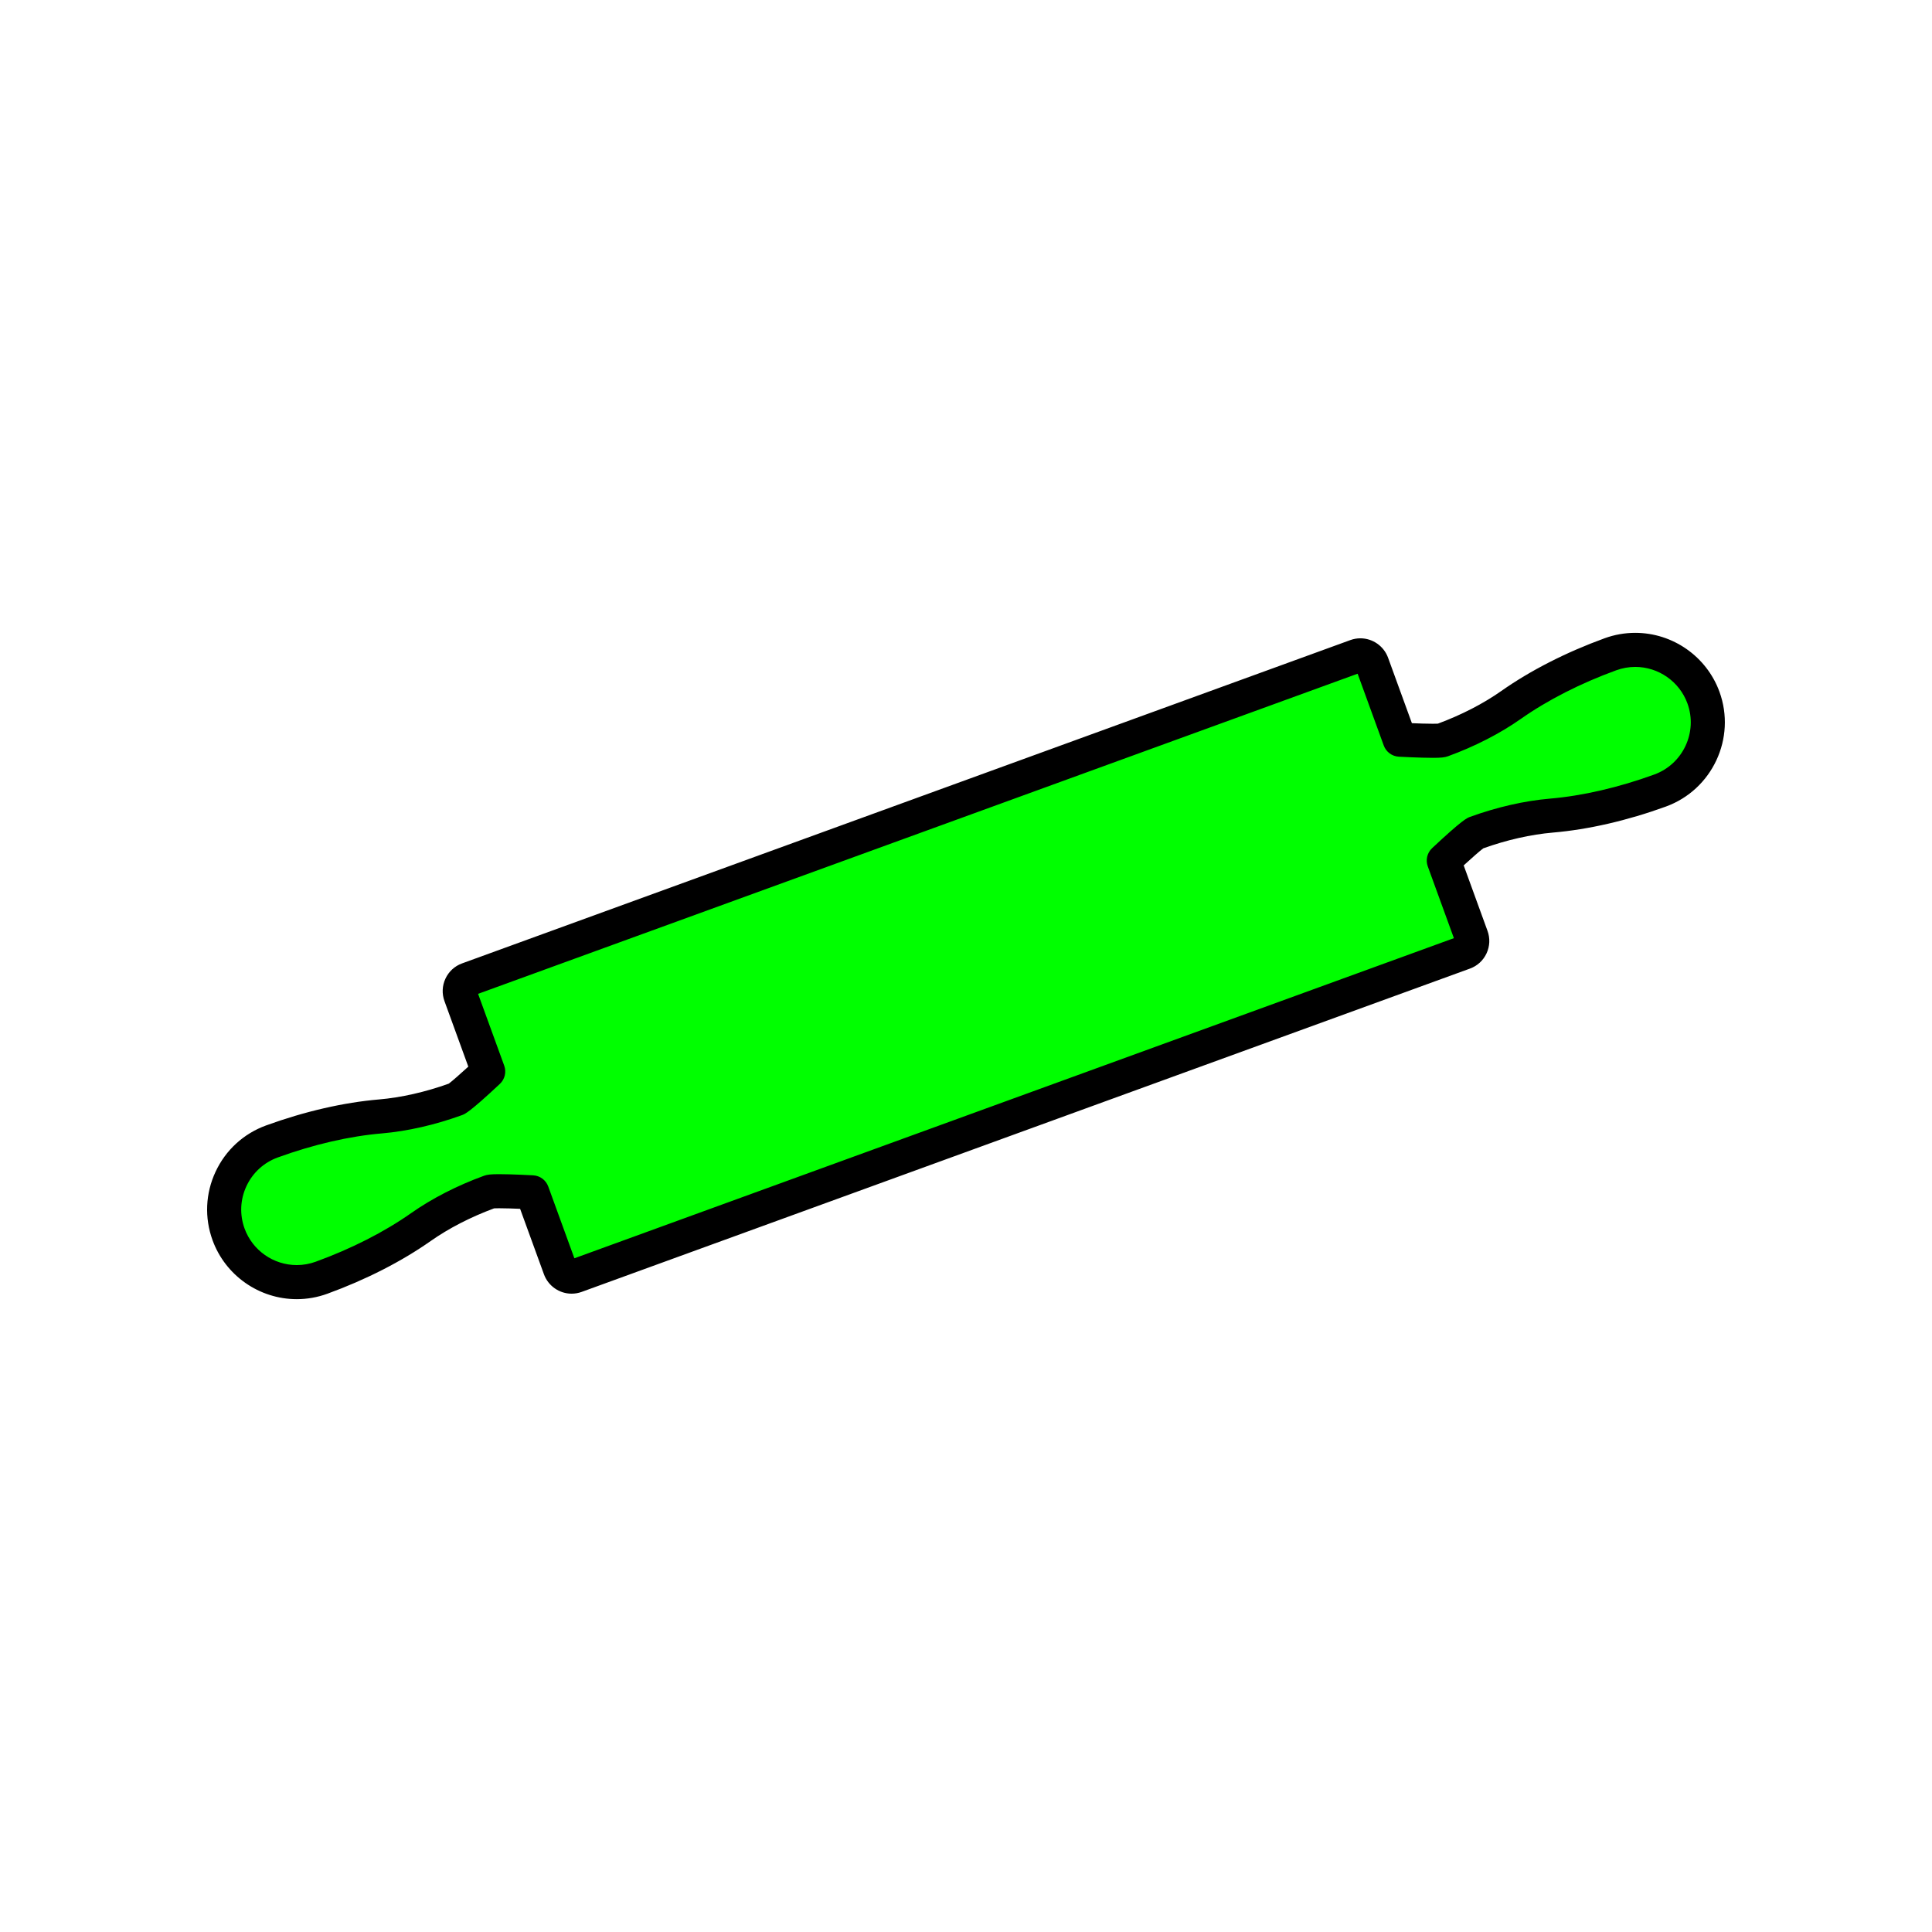<?xml version="1.0" encoding="utf-8"?>
<!-- Generator: Adobe Illustrator 16.0.0, SVG Export Plug-In . SVG Version: 6.00 Build 0)  -->
<!DOCTYPE svg PUBLIC "-//W3C//DTD SVG 1.1//EN" "http://www.w3.org/Graphics/SVG/1.1/DTD/svg11.dtd">
<svg version="1.1" xmlns="http://www.w3.org/2000/svg" xmlns:xlink="http://www.w3.org/1999/xlink" x="0px" y="0px"
	 width="453.543px" height="453.543px" viewBox="0 0 453.543 453.543" enable-background="new 0 0 453.543 453.543"
	 xml:space="preserve">
<g id="kvadrat">
</g>
<g id="bg" display="none">
	<rect x="-6955.794" y="-3296.276" display="inline" width="15266.867" height="13678.951"/>
</g>
<g id="barvno" display="none">
	<g display="inline">
		
			<path fill="#EED2A3" stroke="#000000" stroke-width="8" stroke-linecap="round" stroke-linejoin="round" stroke-miterlimit="10" d="
			M378.048,153.595c-9.092,3.31-17.096,7.514-23.299,11.877c-4.498,3.168-10.021,6.05-16.203,8.302
			c-0.984,0.357-9.947-0.131-9.947-0.131l-6.504-17.872c-0.553-1.516-2.225-2.295-3.729-1.749L109.839,229.92
			c-1.514,0.552-2.287,2.229-1.736,3.736l6.504,17.874c0,0-6.549,6.135-7.537,6.493c-6.184,2.25-12.26,3.589-17.756,4.061
			c-7.545,0.639-16.373,2.562-25.475,5.873c-8.84,3.217-13.398,12.987-10.182,21.824c3.213,8.829,12.986,13.386,21.826,10.169
			c9.1-3.312,17.1-7.515,23.303-11.876c4.504-3.17,10.02-6.049,16.207-8.302c0.982-0.357,9.951,0.134,9.951,0.134l6.504,17.866
			c0.551,1.518,2.217,2.297,3.734,1.745l208.521-75.896c1.51-0.549,2.283-2.219,1.732-3.732l-6.502-17.868
			c0,0,6.547-6.138,7.535-6.499c6.176-2.248,12.26-3.587,17.75-4.058c7.555-0.646,16.387-2.57,25.48-5.879
			c8.842-3.22,13.4-12.991,10.188-21.821C396.669,154.928,386.892,150.376,378.048,153.595z"/>
	</g>
	<g id="rdeča7bela" display="inline">
	</g>
	
		<rect x="-7466.08" y="-3716.285" display="inline" fill="none" stroke="#000000" stroke-miterlimit="10" width="16736" height="13952"/>
</g>
<g id="barvno_copy_2">
	<g>
		<g>
			<path fill="#00FF00" d="M378.048,153.595c-9.092,3.31-17.096,7.514-23.299,11.877c-4.498,3.168-10.021,6.05-16.203,8.302
				c-0.984,0.357-9.947-0.131-9.947-0.131l-6.504-17.872c-0.553-1.516-2.225-2.295-3.729-1.749L109.839,229.92
				c-1.514,0.552-2.287,2.229-1.736,3.736l6.504,17.874c0,0-6.549,6.135-7.537,6.493c-6.184,2.25-12.26,3.589-17.756,4.061
				c-7.545,0.639-16.373,2.562-25.475,5.873c-8.84,3.217-13.398,12.987-10.182,21.824c3.213,8.829,12.986,13.386,21.826,10.169
				c9.1-3.312,17.1-7.515,23.303-11.876c4.504-3.17,10.02-6.049,16.207-8.302c0.982-0.357,9.951,0.134,9.951,0.134l6.504,17.866
				c0.551,1.518,2.217,2.297,3.734,1.745l208.521-75.896c1.51-0.549,2.283-2.219,1.732-3.732l-6.502-17.868
				c0,0,6.547-6.138,7.535-6.499c6.176-2.248,12.26-3.587,17.75-4.058c7.555-0.646,16.387-2.57,25.48-5.879
				c8.842-3.22,13.4-12.991,10.188-21.821C396.669,154.928,386.892,150.376,378.048,153.595z"/>
			<path d="M69.659,304.982c-8.808,0-16.749-5.559-19.76-13.833c-1.921-5.278-1.671-10.988,0.704-16.079
				c2.375-5.09,6.59-8.951,11.869-10.872c9.036-3.288,18.201-5.397,26.505-6.1c5.187-0.445,10.84-1.725,16.371-3.706
				c0.754-0.557,2.657-2.229,4.591-3.994l-5.594-15.375c-0.631-1.728-0.552-3.603,0.224-5.277c0.778-1.679,2.164-2.952,3.901-3.585
				l208.529-75.899c0.761-0.276,1.552-0.416,2.355-0.416c2.895,0,5.506,1.83,6.5,4.553l5.595,15.373
				c1.547,0.065,3.475,0.131,4.915,0.131c0.618,0,0.982-0.013,1.181-0.023c5.517-2.042,10.664-4.694,14.903-7.68
				c6.832-4.805,15.211-9.081,24.234-12.365c2.324-0.846,4.747-1.274,7.201-1.274c8.809,0,16.751,5.559,19.766,13.833
				c3.963,10.892-1.679,22.98-12.577,26.949c-9.022,3.282-18.188,5.394-26.508,6.105c-5.192,0.445-10.843,1.724-16.365,3.702
				c-0.754,0.559-2.658,2.232-4.593,4l5.593,15.37c0.631,1.733,0.551,3.608-0.224,5.279c-0.778,1.677-2.164,2.949-3.901,3.581
				l-208.52,75.896c-0.764,0.278-1.561,0.418-2.368,0.418c-2.895,0-5.505-1.832-6.494-4.558l-5.593-15.362
				c-1.553-0.065-3.491-0.133-4.933-0.133c-0.609,0-0.97,0.013-1.167,0.023c-5.515,2.041-10.663,4.692-14.908,7.68
				c-6.835,4.806-15.216,9.081-24.237,12.364C74.531,304.554,72.11,304.982,69.659,304.982z M112.232,233.306l6.134,16.857
				c0.548,1.505,0.145,3.192-1.024,4.287c-7.148,6.696-8.208,7.08-8.908,7.334c-6.291,2.289-12.785,3.771-18.778,4.286
				c-7.614,0.645-16.067,2.597-24.449,5.646c-3.271,1.19-5.883,3.583-7.355,6.737c-1.471,3.153-1.626,6.691-0.436,9.96
				c1.865,5.125,6.785,8.569,12.242,8.569c1.516,0,3.016-0.266,4.458-0.791c8.369-3.045,16.104-6.984,22.37-11.389
				c4.906-3.453,10.833-6.492,17.139-8.789c0.774-0.281,1.633-0.372,3.538-0.372c3.034,0,7.799,0.259,8,0.27
				c1.599,0.088,2.992,1.121,3.54,2.626l6.133,16.849l206.47-75.15l-6.131-16.849c-0.547-1.504-0.145-3.191,1.023-4.286
				c7.143-6.696,8.199-7.083,8.897-7.338c6.293-2.291,12.786-3.772,18.782-4.286c7.629-0.653,16.085-2.607,24.455-5.652
				c6.753-2.459,10.251-9.949,7.796-16.695c-1.867-5.125-6.79-8.57-12.249-8.57c-1.518,0-3.021,0.267-4.464,0.792
				c-8.37,3.047-16.104,6.985-22.366,11.39c-4.898,3.45-10.824,6.49-17.135,8.789c-0.777,0.282-1.64,0.373-3.553,0.373
				c-3.034,0-7.781-0.257-7.981-0.268c-1.6-0.087-2.993-1.121-3.541-2.626l-6.134-16.855L112.232,233.306z"/>
		</g>
	</g>
	<g id="rdeča7bela_copy_4">
	</g>
	<rect x="-7466.08" y="-3716.285" fill="none" stroke="#000000" stroke-miterlimit="10" width="16736" height="13952"/>
</g>
<g id="sivinsko" display="none">
	<g display="inline">
		<g>
			<path fill="#D5D5D5" d="M378.048,153.595c-9.092,3.31-17.096,7.514-23.299,11.877c-4.498,3.168-10.021,6.05-16.203,8.302
				c-0.984,0.357-9.947-0.131-9.947-0.131l-6.504-17.872c-0.553-1.516-2.225-2.295-3.729-1.749L109.839,229.92
				c-1.514,0.552-2.287,2.229-1.736,3.736l6.504,17.874c0,0-6.549,6.135-7.537,6.493c-6.184,2.25-12.26,3.589-17.756,4.061
				c-7.545,0.639-16.373,2.562-25.475,5.873c-8.84,3.217-13.398,12.987-10.182,21.824c3.213,8.829,12.986,13.386,21.826,10.169
				c9.1-3.312,17.1-7.515,23.303-11.876c4.504-3.17,10.02-6.049,16.207-8.302c0.982-0.357,9.951,0.134,9.951,0.134l6.504,17.866
				c0.551,1.518,2.217,2.297,3.734,1.745l208.521-75.896c1.51-0.549,2.283-2.219,1.732-3.732l-6.502-17.868
				c0,0,6.547-6.138,7.535-6.499c6.176-2.248,12.26-3.587,17.75-4.058c7.555-0.646,16.387-2.57,25.48-5.879
				c8.842-3.22,13.4-12.991,10.188-21.821C396.669,154.928,386.892,150.376,378.048,153.595z"/>
			<path d="M69.659,304.982c-8.808,0-16.749-5.56-19.76-13.833c-1.921-5.278-1.671-10.988,0.704-16.079
				c2.375-5.09,6.59-8.951,11.869-10.872c9.036-3.288,18.201-5.397,26.505-6.1c5.187-0.445,10.84-1.725,16.371-3.706
				c0.754-0.557,2.657-2.229,4.591-3.994l-5.594-15.374c-0.631-1.728-0.552-3.604,0.224-5.277c0.778-1.679,2.164-2.952,3.901-3.585
				l208.529-75.899c0.761-0.276,1.552-0.415,2.355-0.415c2.895,0,5.506,1.829,6.5,4.553l5.595,15.373
				c1.547,0.065,3.475,0.131,4.915,0.131c0.618,0,0.982-0.013,1.181-0.023c5.517-2.042,10.664-4.694,14.903-7.68
				c6.832-4.805,15.211-9.081,24.234-12.365c2.324-0.846,4.747-1.274,7.201-1.274c8.809,0,16.751,5.559,19.766,13.833
				c3.963,10.892-1.679,22.98-12.577,26.949c-9.022,3.282-18.188,5.394-26.508,6.105c-5.192,0.445-10.843,1.724-16.365,3.701
				c-0.754,0.559-2.658,2.233-4.593,4.001l5.593,15.37c0.631,1.733,0.551,3.607-0.224,5.278c-0.778,1.677-2.164,2.949-3.901,3.581
				l-208.52,75.896c-0.764,0.278-1.561,0.418-2.368,0.418c-2.895,0-5.505-1.832-6.494-4.558l-5.593-15.362
				c-1.553-0.065-3.491-0.133-4.933-0.133c-0.609,0-0.97,0.013-1.167,0.024c-5.515,2.04-10.663,4.691-14.908,7.679
				c-6.835,4.806-15.216,9.081-24.237,12.364C74.531,304.554,72.11,304.982,69.659,304.982z M112.232,233.306l6.134,16.857
				c0.548,1.505,0.145,3.192-1.024,4.287c-7.148,6.696-8.208,7.08-8.908,7.334c-6.291,2.29-12.785,3.772-18.778,4.286
				c-7.614,0.645-16.067,2.597-24.449,5.646c-3.271,1.19-5.883,3.583-7.355,6.737c-1.471,3.154-1.626,6.691-0.436,9.96
				c1.865,5.125,6.785,8.569,12.242,8.569c1.516,0,3.016-0.267,4.458-0.791c8.369-3.045,16.104-6.983,22.37-11.389
				c4.906-3.453,10.833-6.492,17.139-8.789c0.774-0.281,1.633-0.372,3.538-0.372c3.034,0,7.799,0.259,8,0.27
				c1.599,0.088,2.992,1.121,3.54,2.626l6.133,16.849l206.47-75.15l-6.131-16.849c-0.547-1.504-0.145-3.191,1.023-4.286
				c7.143-6.696,8.199-7.083,8.897-7.338c6.293-2.291,12.786-3.772,18.782-4.286c7.629-0.653,16.085-2.607,24.455-5.652
				c6.753-2.459,10.251-9.949,7.796-16.695c-1.867-5.125-6.79-8.57-12.249-8.57c-1.518,0-3.021,0.267-4.464,0.792
				c-8.37,3.047-16.104,6.985-22.366,11.39c-4.898,3.45-10.824,6.49-17.135,8.789c-0.777,0.283-1.64,0.373-3.553,0.373
				c-3.034,0-7.781-0.257-7.981-0.268c-1.6-0.087-2.993-1.121-3.541-2.626l-6.134-16.855L112.232,233.306z"/>
		</g>
	</g>
	<g id="rdeča7bela_copy_3" display="inline">
	</g>
	<path display="inline" d="M9270.42,10236.215h-16737v-13953h16737V10236.215z M-7466.08,10235.215h16736l-0.5-13951h-16735.5
		l0.5,13951H-7466.08z"/>
</g>
<g id="linijsko" display="none">
	<g display="inline">
		<path fill="none" stroke="#000000" stroke-width="8" stroke-linecap="round" stroke-linejoin="round" stroke-miterlimit="10" d="
			M378.048,153.595c-9.092,3.31-17.096,7.514-23.299,11.877c-4.498,3.168-10.021,6.05-16.203,8.302
			c-0.984,0.357-9.947-0.131-9.947-0.131l-6.504-17.872c-0.553-1.516-2.225-2.295-3.729-1.749L109.839,229.92
			c-1.514,0.552-2.287,2.229-1.736,3.736l6.504,17.874c0,0-6.549,6.135-7.537,6.493c-6.184,2.25-12.26,3.589-17.756,4.061
			c-7.545,0.639-16.373,2.562-25.475,5.873c-8.84,3.217-13.398,12.987-10.182,21.824c3.213,8.829,12.986,13.386,21.826,10.169
			c9.1-3.312,17.1-7.515,23.303-11.876c4.504-3.17,10.02-6.049,16.207-8.302c0.982-0.357,9.951,0.134,9.951,0.134l6.504,17.866
			c0.551,1.518,2.217,2.297,3.734,1.745l208.521-75.896c1.51-0.549,2.283-2.219,1.732-3.732l-6.502-17.868
			c0,0,6.547-6.138,7.535-6.499c6.176-2.248,12.26-3.587,17.75-4.058c7.555-0.646,16.387-2.57,25.48-5.879
			c8.842-3.22,13.4-12.991,10.188-21.821C396.669,154.928,386.892,150.376,378.048,153.595z"/>
	</g>
	<g id="rdeča7bela_copy" display="inline">
	</g>
</g>
<g id="pivot">
	<circle fill="none" cx="224.539" cy="300.974" r="14.133"/>
</g>
</svg>
